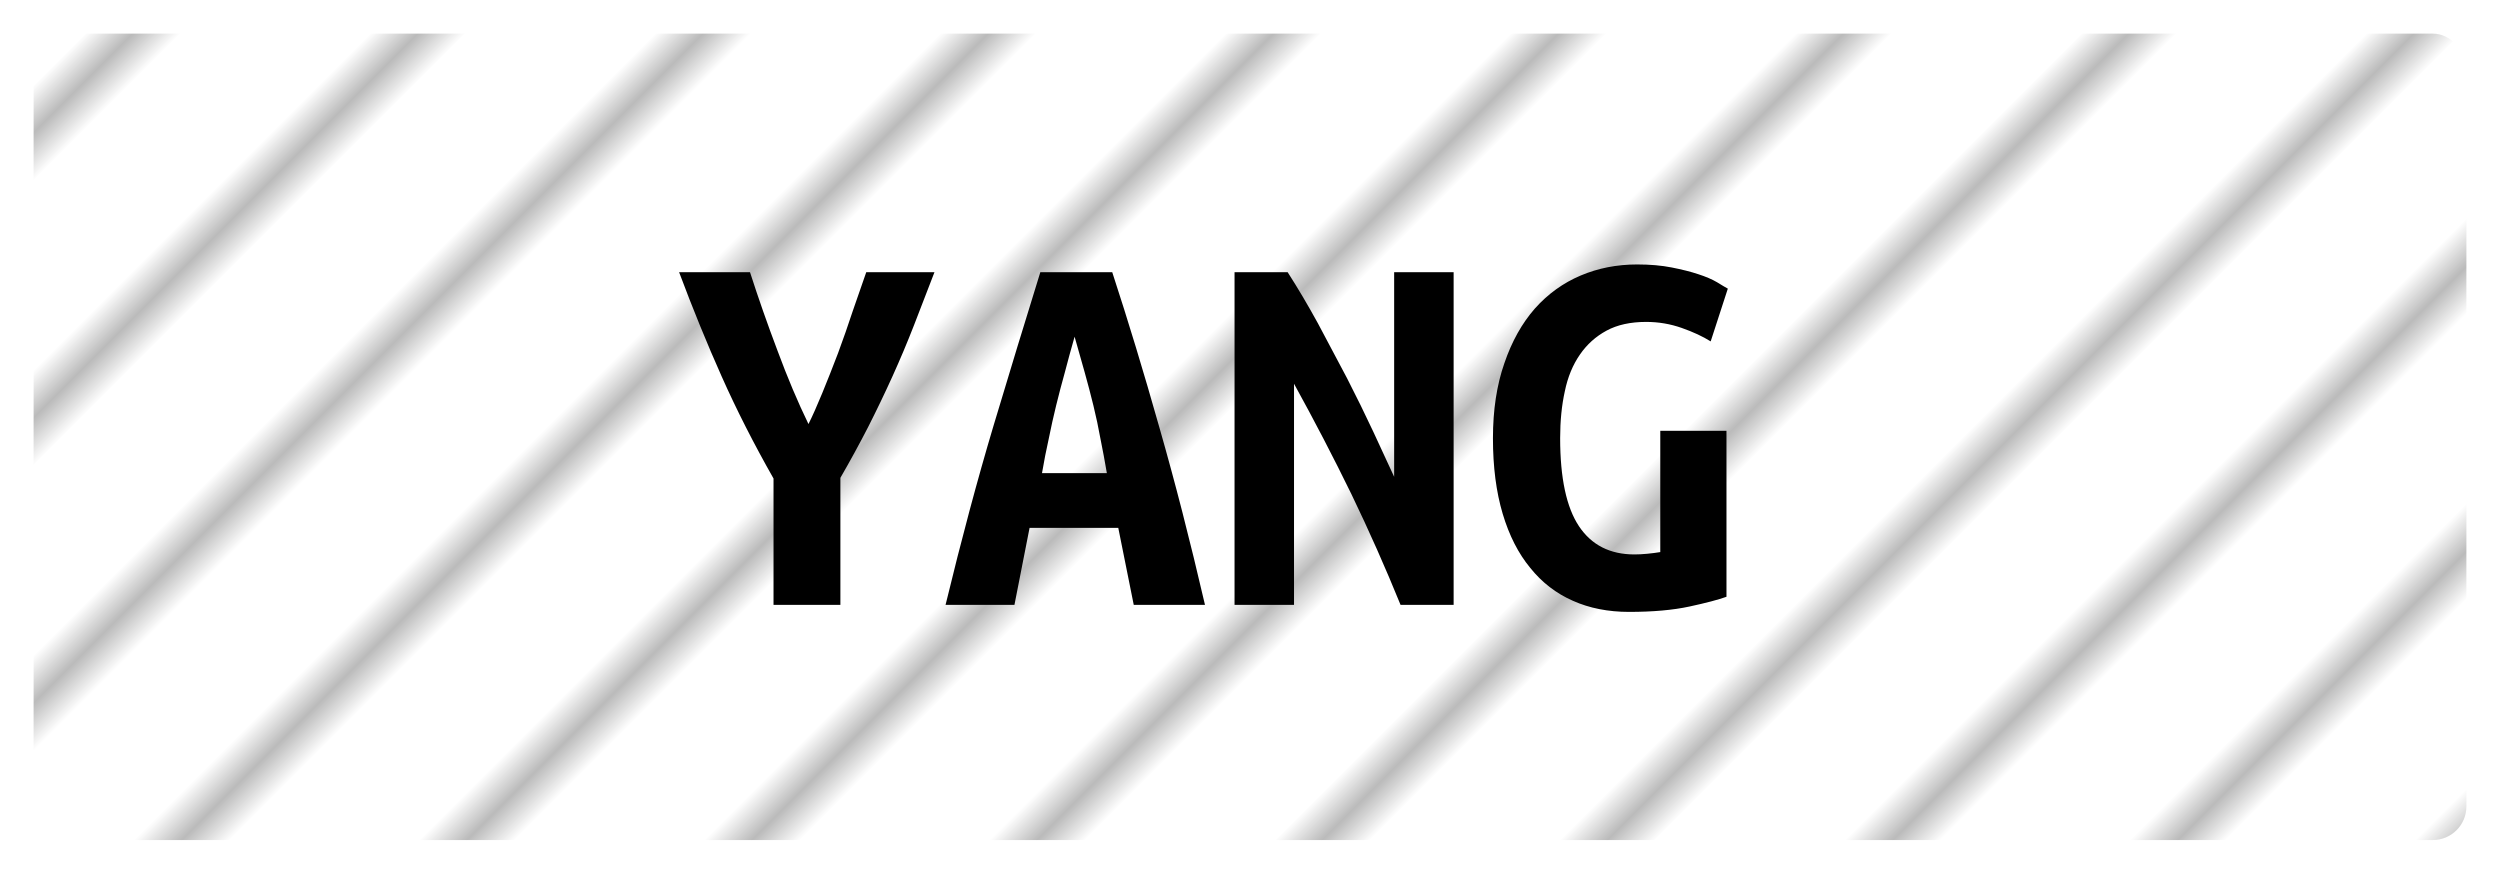 <?xml version="1.0" encoding="UTF-8"?><svg height="26" width="74.4" version="1.1" xmlns="http://www.w3.org/2000/svg"><!--Created by Josélio de S. C. Júnior - 2021 - https://github.com/joseliojunior --><defs><pattern id="pattern" x="3" y="3" width="6" height="6" patternUnits="userSpaceOnUse" patternTransform="rotate(45)"><rect height="6" width="6" fill="#ffffff"/><line x1="0" y1="0" x2="0" y2="6" stroke="#bbbbbb" stroke-width="2" /></pattern></defs><rect height="24" width="72.4" rx="1" ry="1" x="1" y="1" fill="url(#pattern)" /><g transform="translate(0, 8)"><path fill="#000000" d="M24.06 4.62L24.06 4.62Q24.24 4.26 24.47 3.70Q24.70 3.14 24.94 2.51Q25.17 1.89 25.38 1.25Q25.60 0.61 25.78 0.10L25.78 0.10L27.81 0.10Q27.50 0.91 27.20 1.68Q26.90 2.45 26.56 3.20Q26.22 3.95 25.84 4.70Q25.46 5.44 25.01 6.22L25.01 6.22L25.01 10L23.02 10L23.02 6.24Q22.14 4.69 21.48 3.21Q20.82 1.73 20.21 0.10L20.21 0.10L22.32 0.10Q22.69 1.25 23.14 2.44Q23.58 3.63 24.06 4.62ZM35.86 10L33.74 10L33.28 7.71L30.64 7.71L30.19 10L28.14 10Q28.85 7.07 29.57 4.66Q30.29 2.26 30.96 0.10L30.96 0.10L33.10 0.10Q33.81 2.27 34.50 4.71Q35.20 7.15 35.86 10L35.86 10ZM31.98 2.02L31.98 2.02Q31.82 2.58 31.69 3.08Q31.55 3.58 31.43 4.07Q31.31 4.56 31.21 5.06Q31.10 5.55 31.01 6.08L31.01 6.08L32.94 6.08Q32.85 5.55 32.75 5.06Q32.66 4.56 32.54 4.07Q32.42 3.58 32.28 3.08Q32.14 2.58 31.98 2.02ZM43.26 10L41.68 10Q41.01 8.35 40.22 6.71Q39.42 5.07 38.51 3.42L38.51 3.42L38.51 10L36.74 10L36.74 0.10L38.32 0.10Q38.77 0.80 39.22 1.62Q39.66 2.45 40.09 3.26Q40.51 4.08 40.87 4.85Q41.23 5.62 41.49 6.19L41.49 6.19L41.49 0.10L43.26 0.10L43.26 10ZM48.99 1.58L48.99 1.58Q48.29 1.58 47.81 1.84Q47.33 2.10 47.02 2.55Q46.70 3.01 46.57 3.64Q46.43 4.27 46.43 5.04L46.43 5.04Q46.43 6.82 46.99 7.66Q47.55 8.50 48.64 8.50L48.64 8.50Q48.82 8.50 49.02 8.48Q49.23 8.46 49.41 8.43L49.41 8.43L49.41 4.82L51.38 4.82L51.38 9.76Q51.02 9.89 50.28 10.05Q49.54 10.21 48.48 10.21L48.48 10.21Q47.55 10.21 46.81 9.88Q46.06 9.55 45.54 8.90Q45.01 8.26 44.72 7.29Q44.43 6.32 44.43 5.04L44.43 5.04Q44.43 3.78 44.77 2.81Q45.10 1.84 45.68 1.18Q46.26 0.53 47.04 0.20Q47.82-0.13 48.72-0.13L48.72-0.13Q49.30-0.13 49.75-0.04Q50.21 0.05 50.54 0.16Q50.88 0.27 51.10 0.40Q51.31 0.53 51.42 0.59L51.42 0.59L50.91 2.16Q50.56 1.94 50.05 1.76Q49.54 1.58 48.99 1.58Z"/></g></svg>